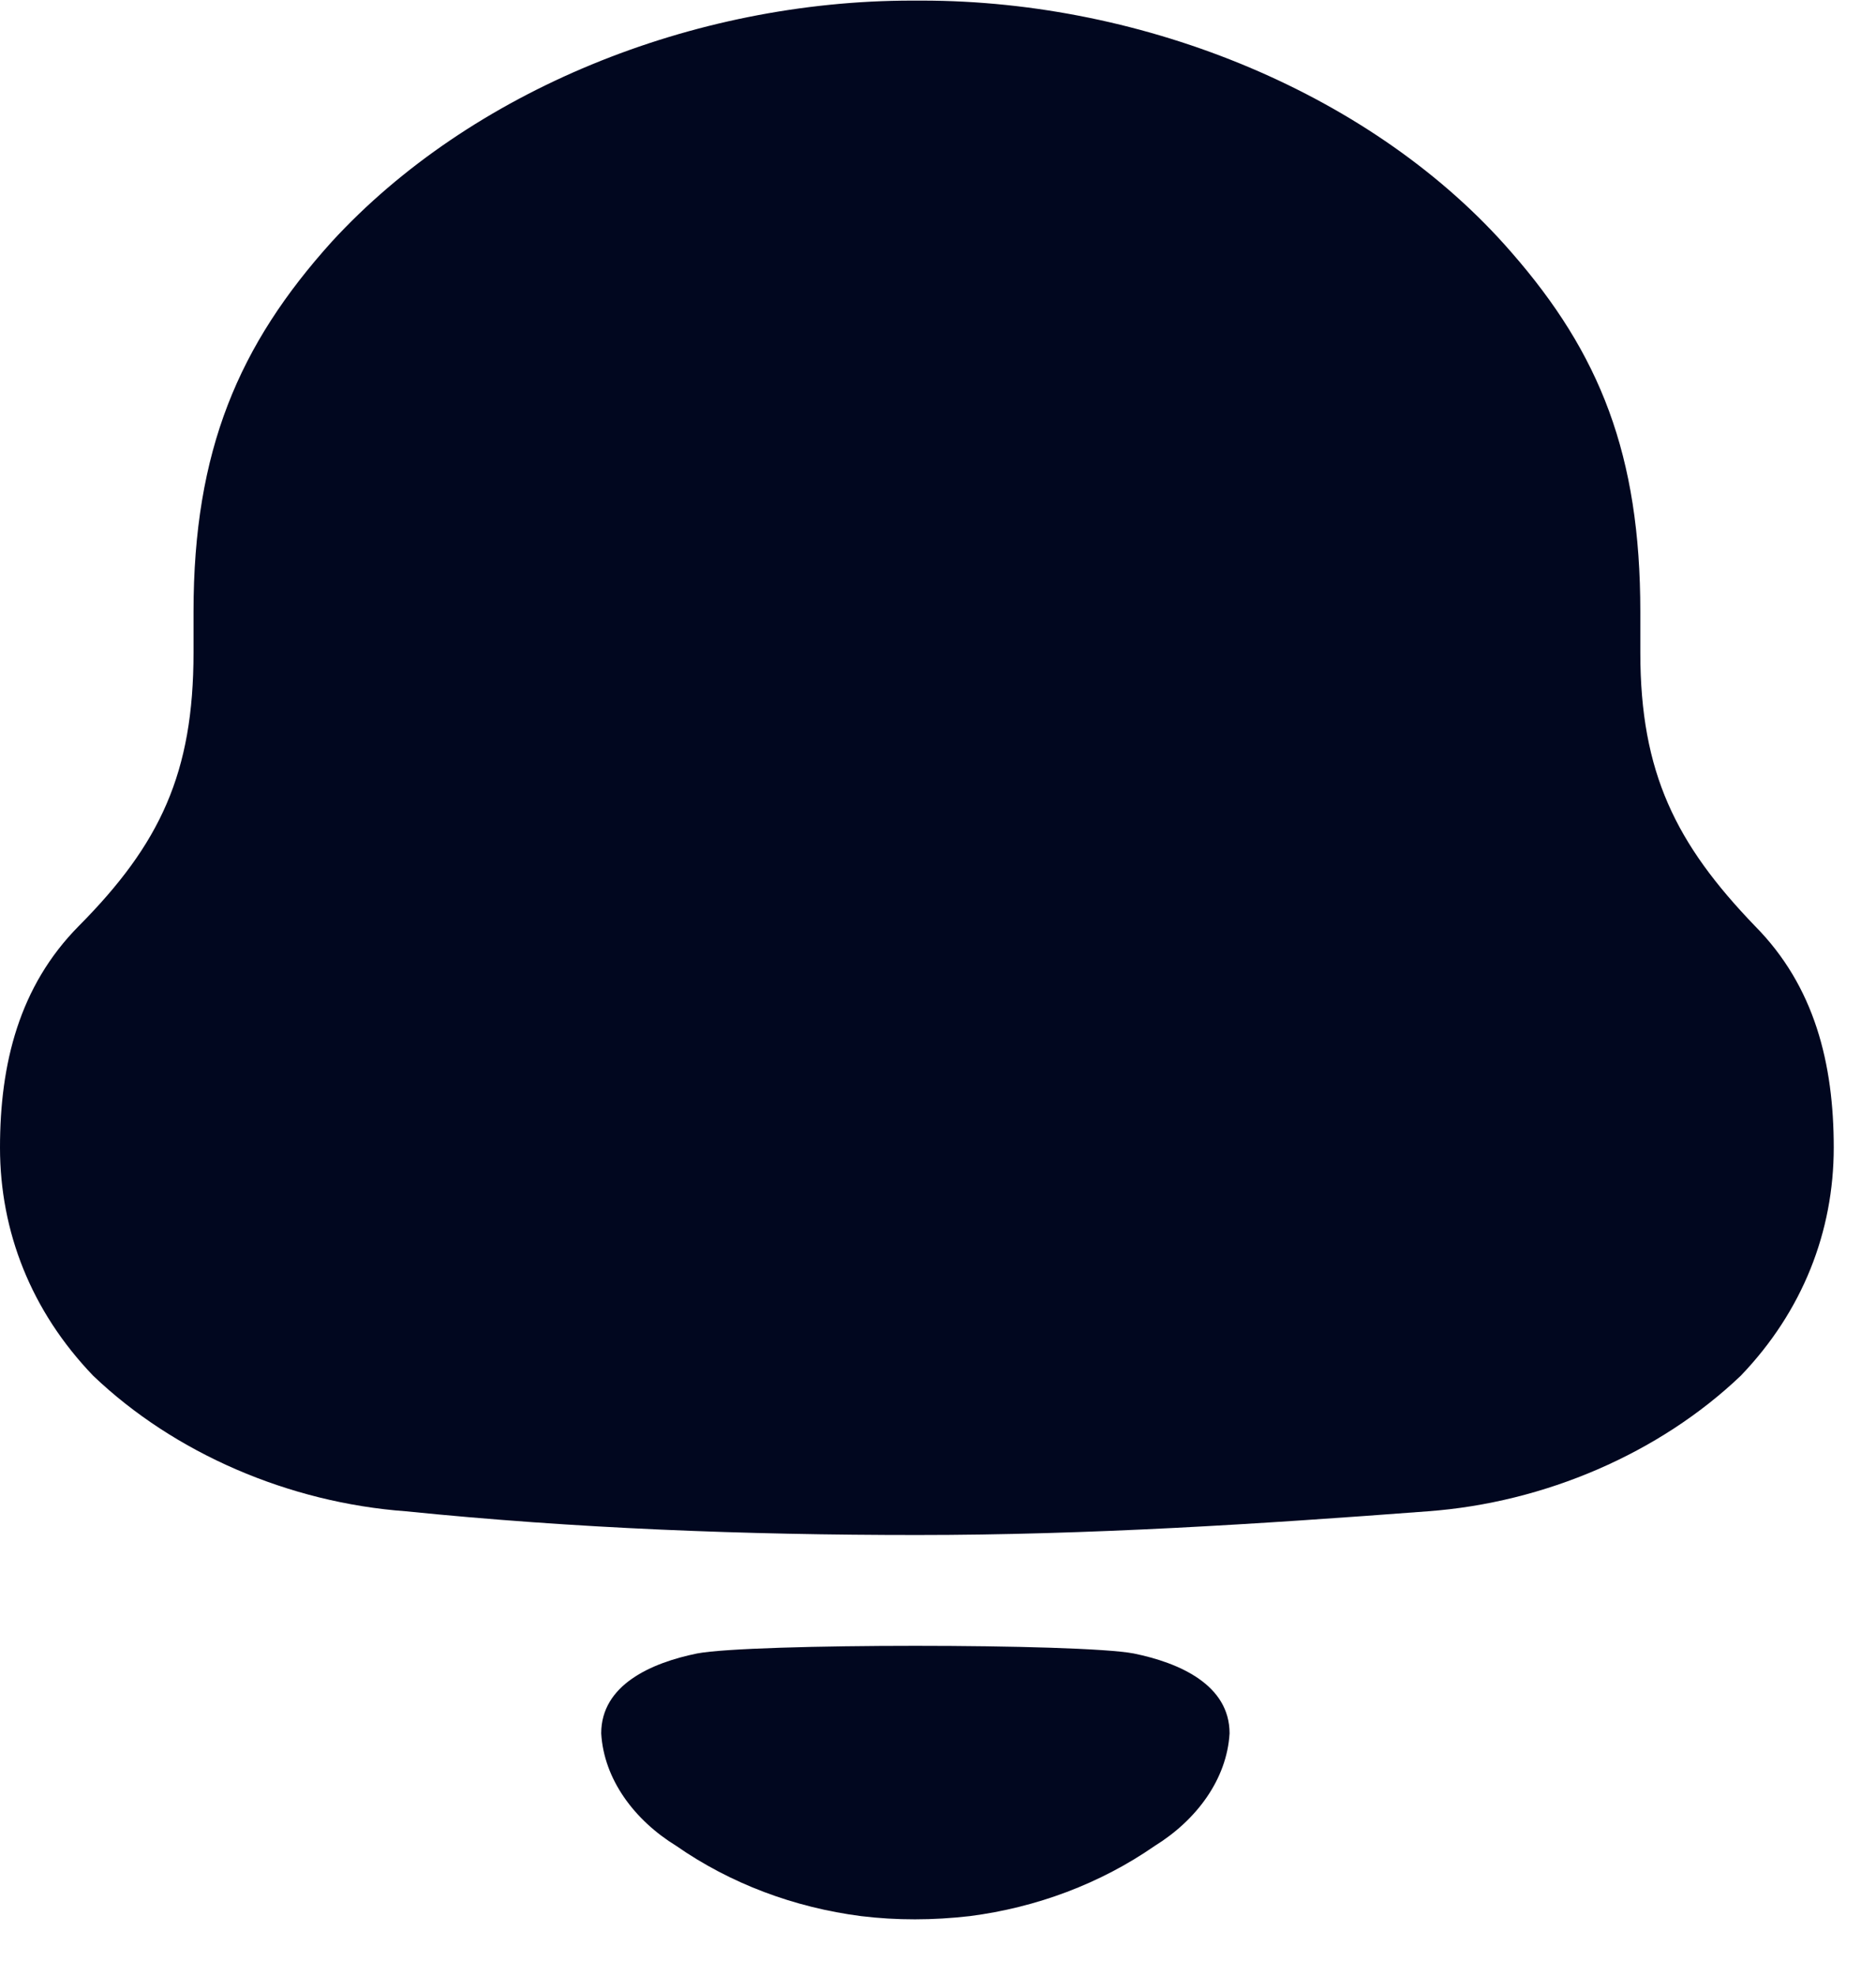 <svg width="19" height="20" viewBox="0 0 19 20" fill="none" xmlns="http://www.w3.org/2000/svg">
<path d="M7.061 16.738C7.607 16.635 10.935 16.635 11.481 16.738C11.948 16.833 12.453 17.057 12.453 17.547C12.426 18.012 12.118 18.425 11.694 18.687C11.143 19.069 10.497 19.31 9.822 19.397C9.448 19.44 9.081 19.441 8.721 19.397C8.045 19.31 7.399 19.069 6.849 18.686C6.424 18.425 6.116 18.012 6.089 17.547C6.089 17.057 6.594 16.833 7.061 16.738ZM9.335 0.006C11.608 0.006 13.929 0.964 15.308 2.555C16.203 3.579 16.613 4.602 16.613 6.193V6.606C16.613 7.826 16.976 8.545 17.774 9.374C18.379 9.984 18.572 10.768 18.572 11.617C18.572 12.466 18.258 13.273 17.63 13.927C16.807 14.711 15.646 15.212 14.461 15.299C12.745 15.429 11.027 15.539 9.287 15.539C7.545 15.539 5.828 15.473 4.112 15.299C2.926 15.212 1.765 14.711 0.944 13.927C0.315 13.273 0 12.466 0 11.617C0 10.768 0.194 9.984 0.798 9.374C1.621 8.545 1.96 7.826 1.96 6.606V6.193C1.96 4.559 2.418 3.491 3.362 2.445C4.764 0.92 7.013 0.006 9.238 0.006H9.335Z" fill="#01071F"/>
</svg>
